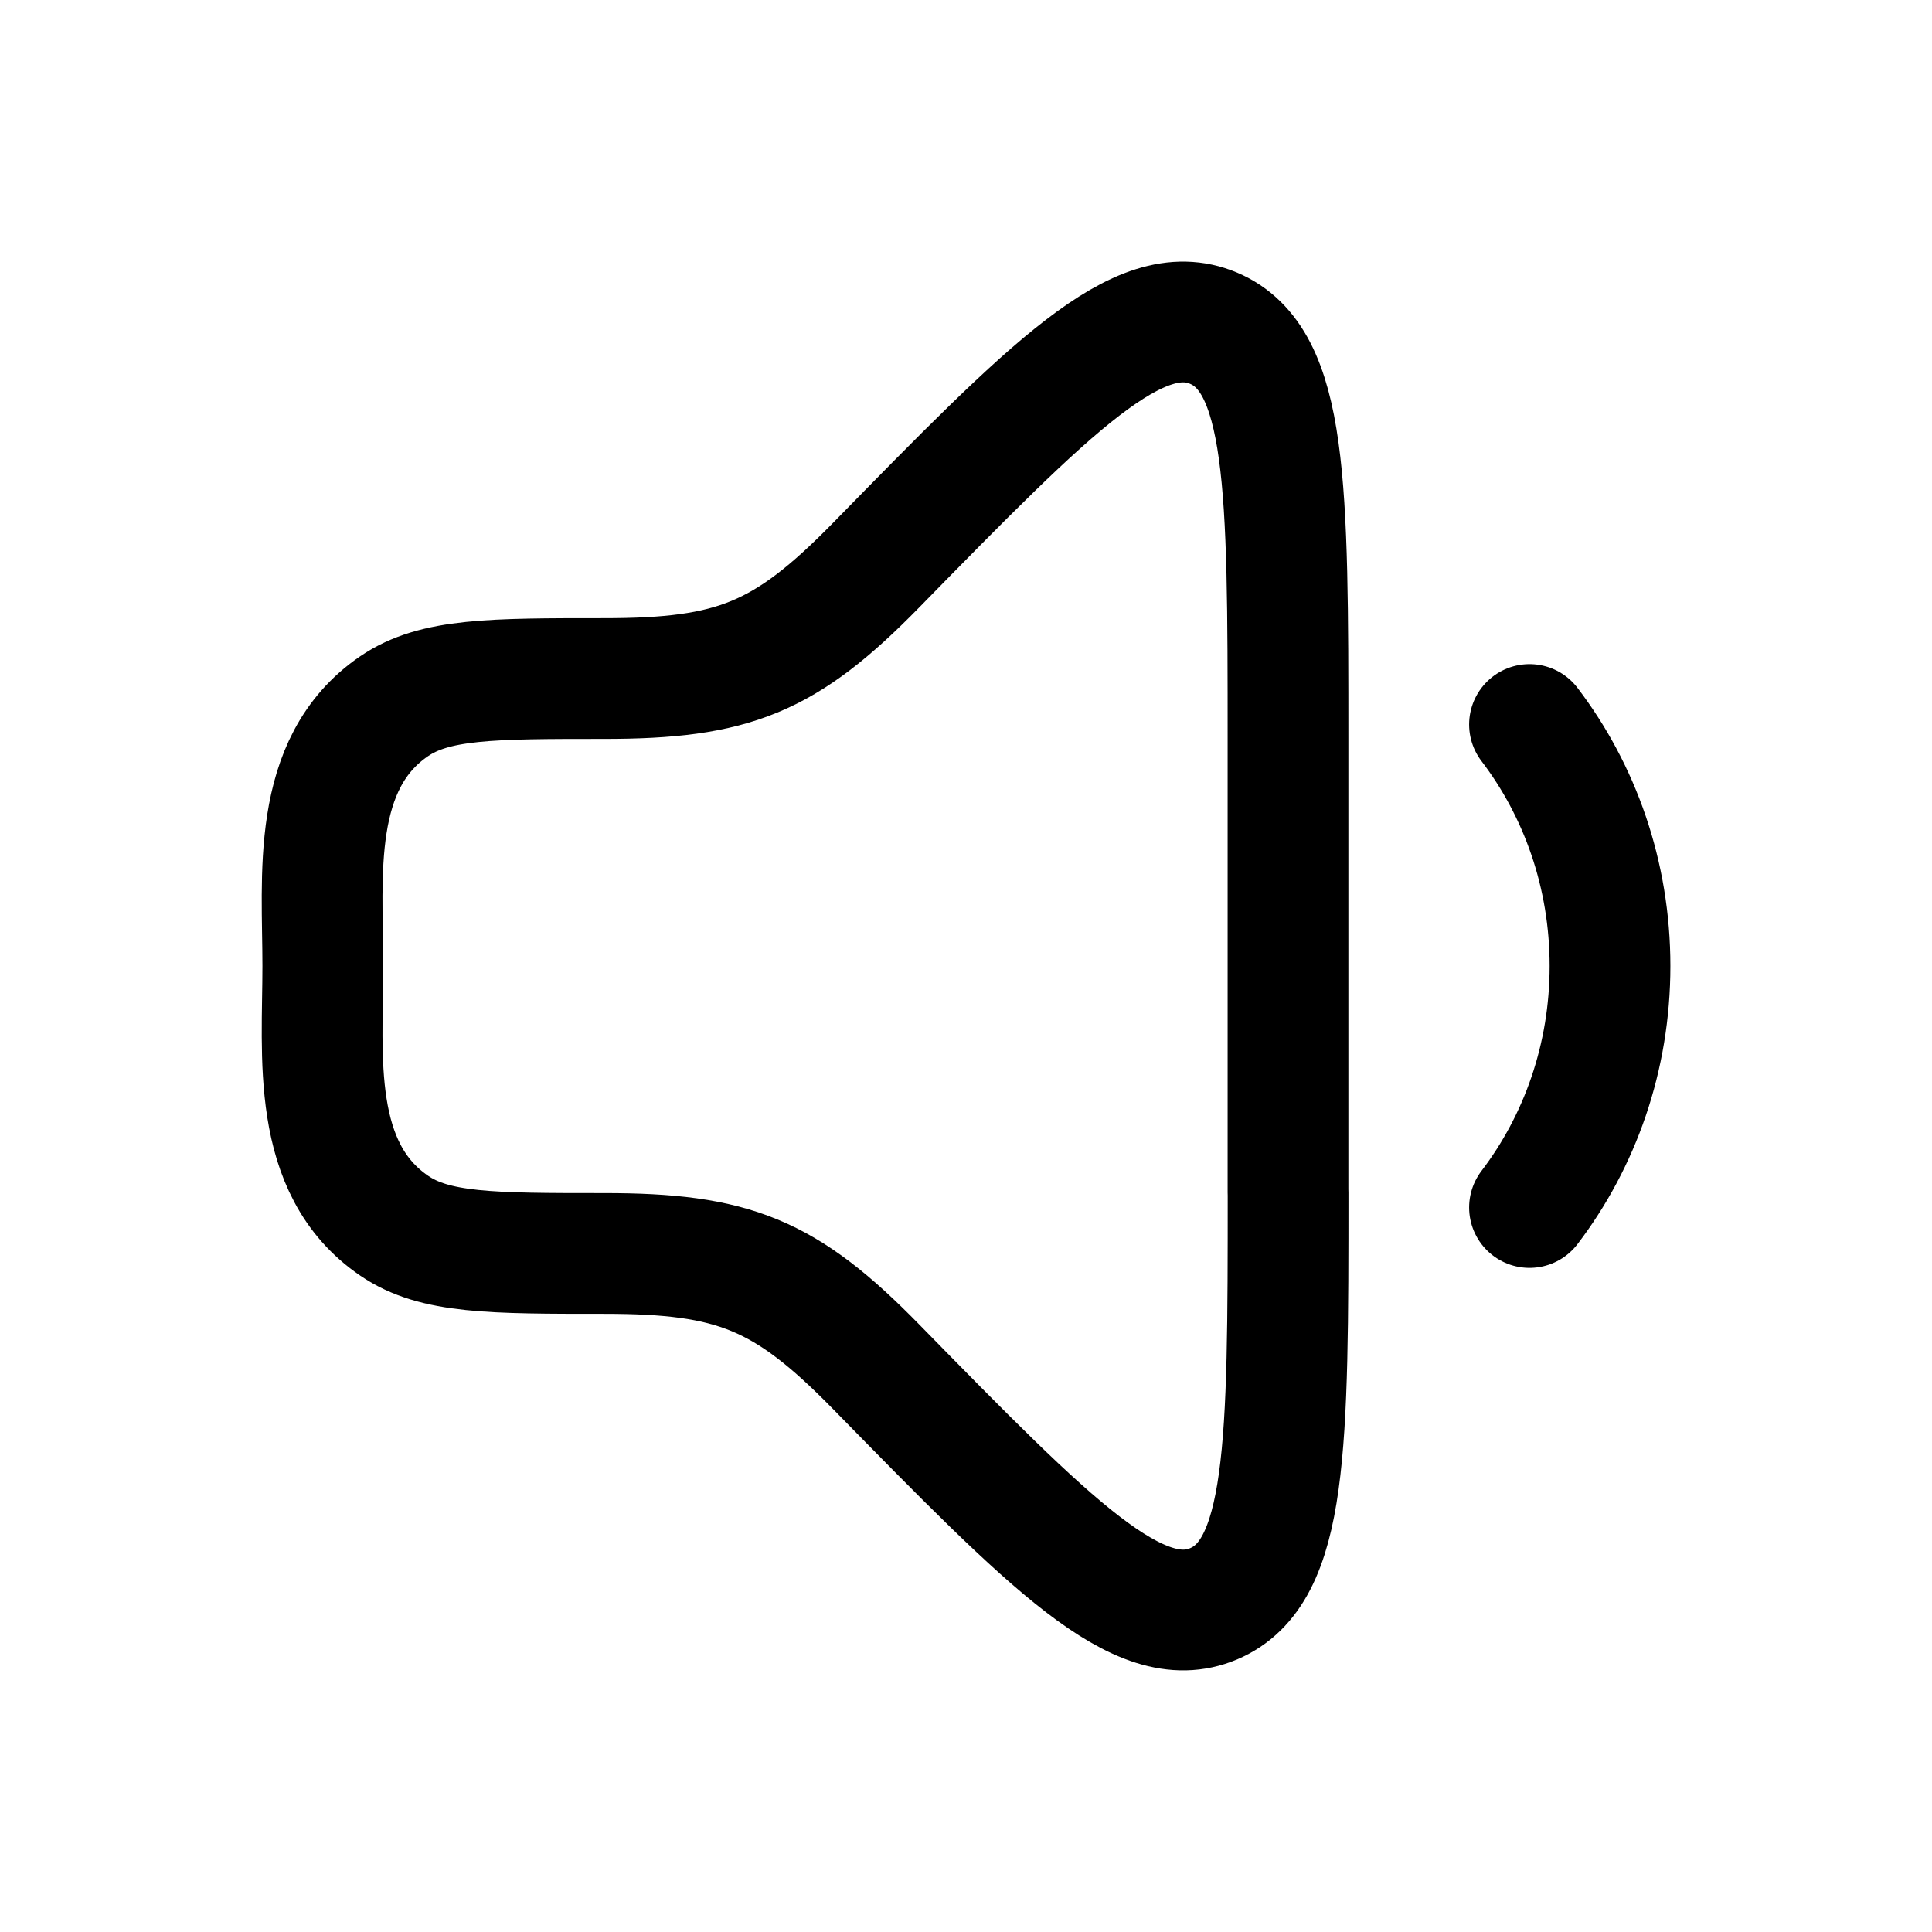 <svg xmlns="http://www.w3.org/2000/svg" width="3em" height="3em" viewBox="0 0 24 24"><path fill="none" stroke="currentColor" stroke-linecap="round" stroke-linejoin="round" stroke-width="1.5" d="M19 9c.625.82 1 1.863 1 3s-.375 2.18-1 3m-3-.186V9.186c0-3.145 0-4.717-.925-5.109c-.926-.391-2.015.72-4.193 2.945c-1.128 1.152-1.771 1.407-3.376 1.407c-1.403 0-2.105 0-2.61.344C3.85 9.487 4.01 10.882 4.01 12s-.159 2.513.888 3.227c.504.344 1.206.344 2.609.344c1.605 0 2.248.255 3.376 1.407c2.178 2.224 3.267 3.336 4.193 2.945c.925-.392.925-1.964.925-5.11" color="currentColor"/></svg>